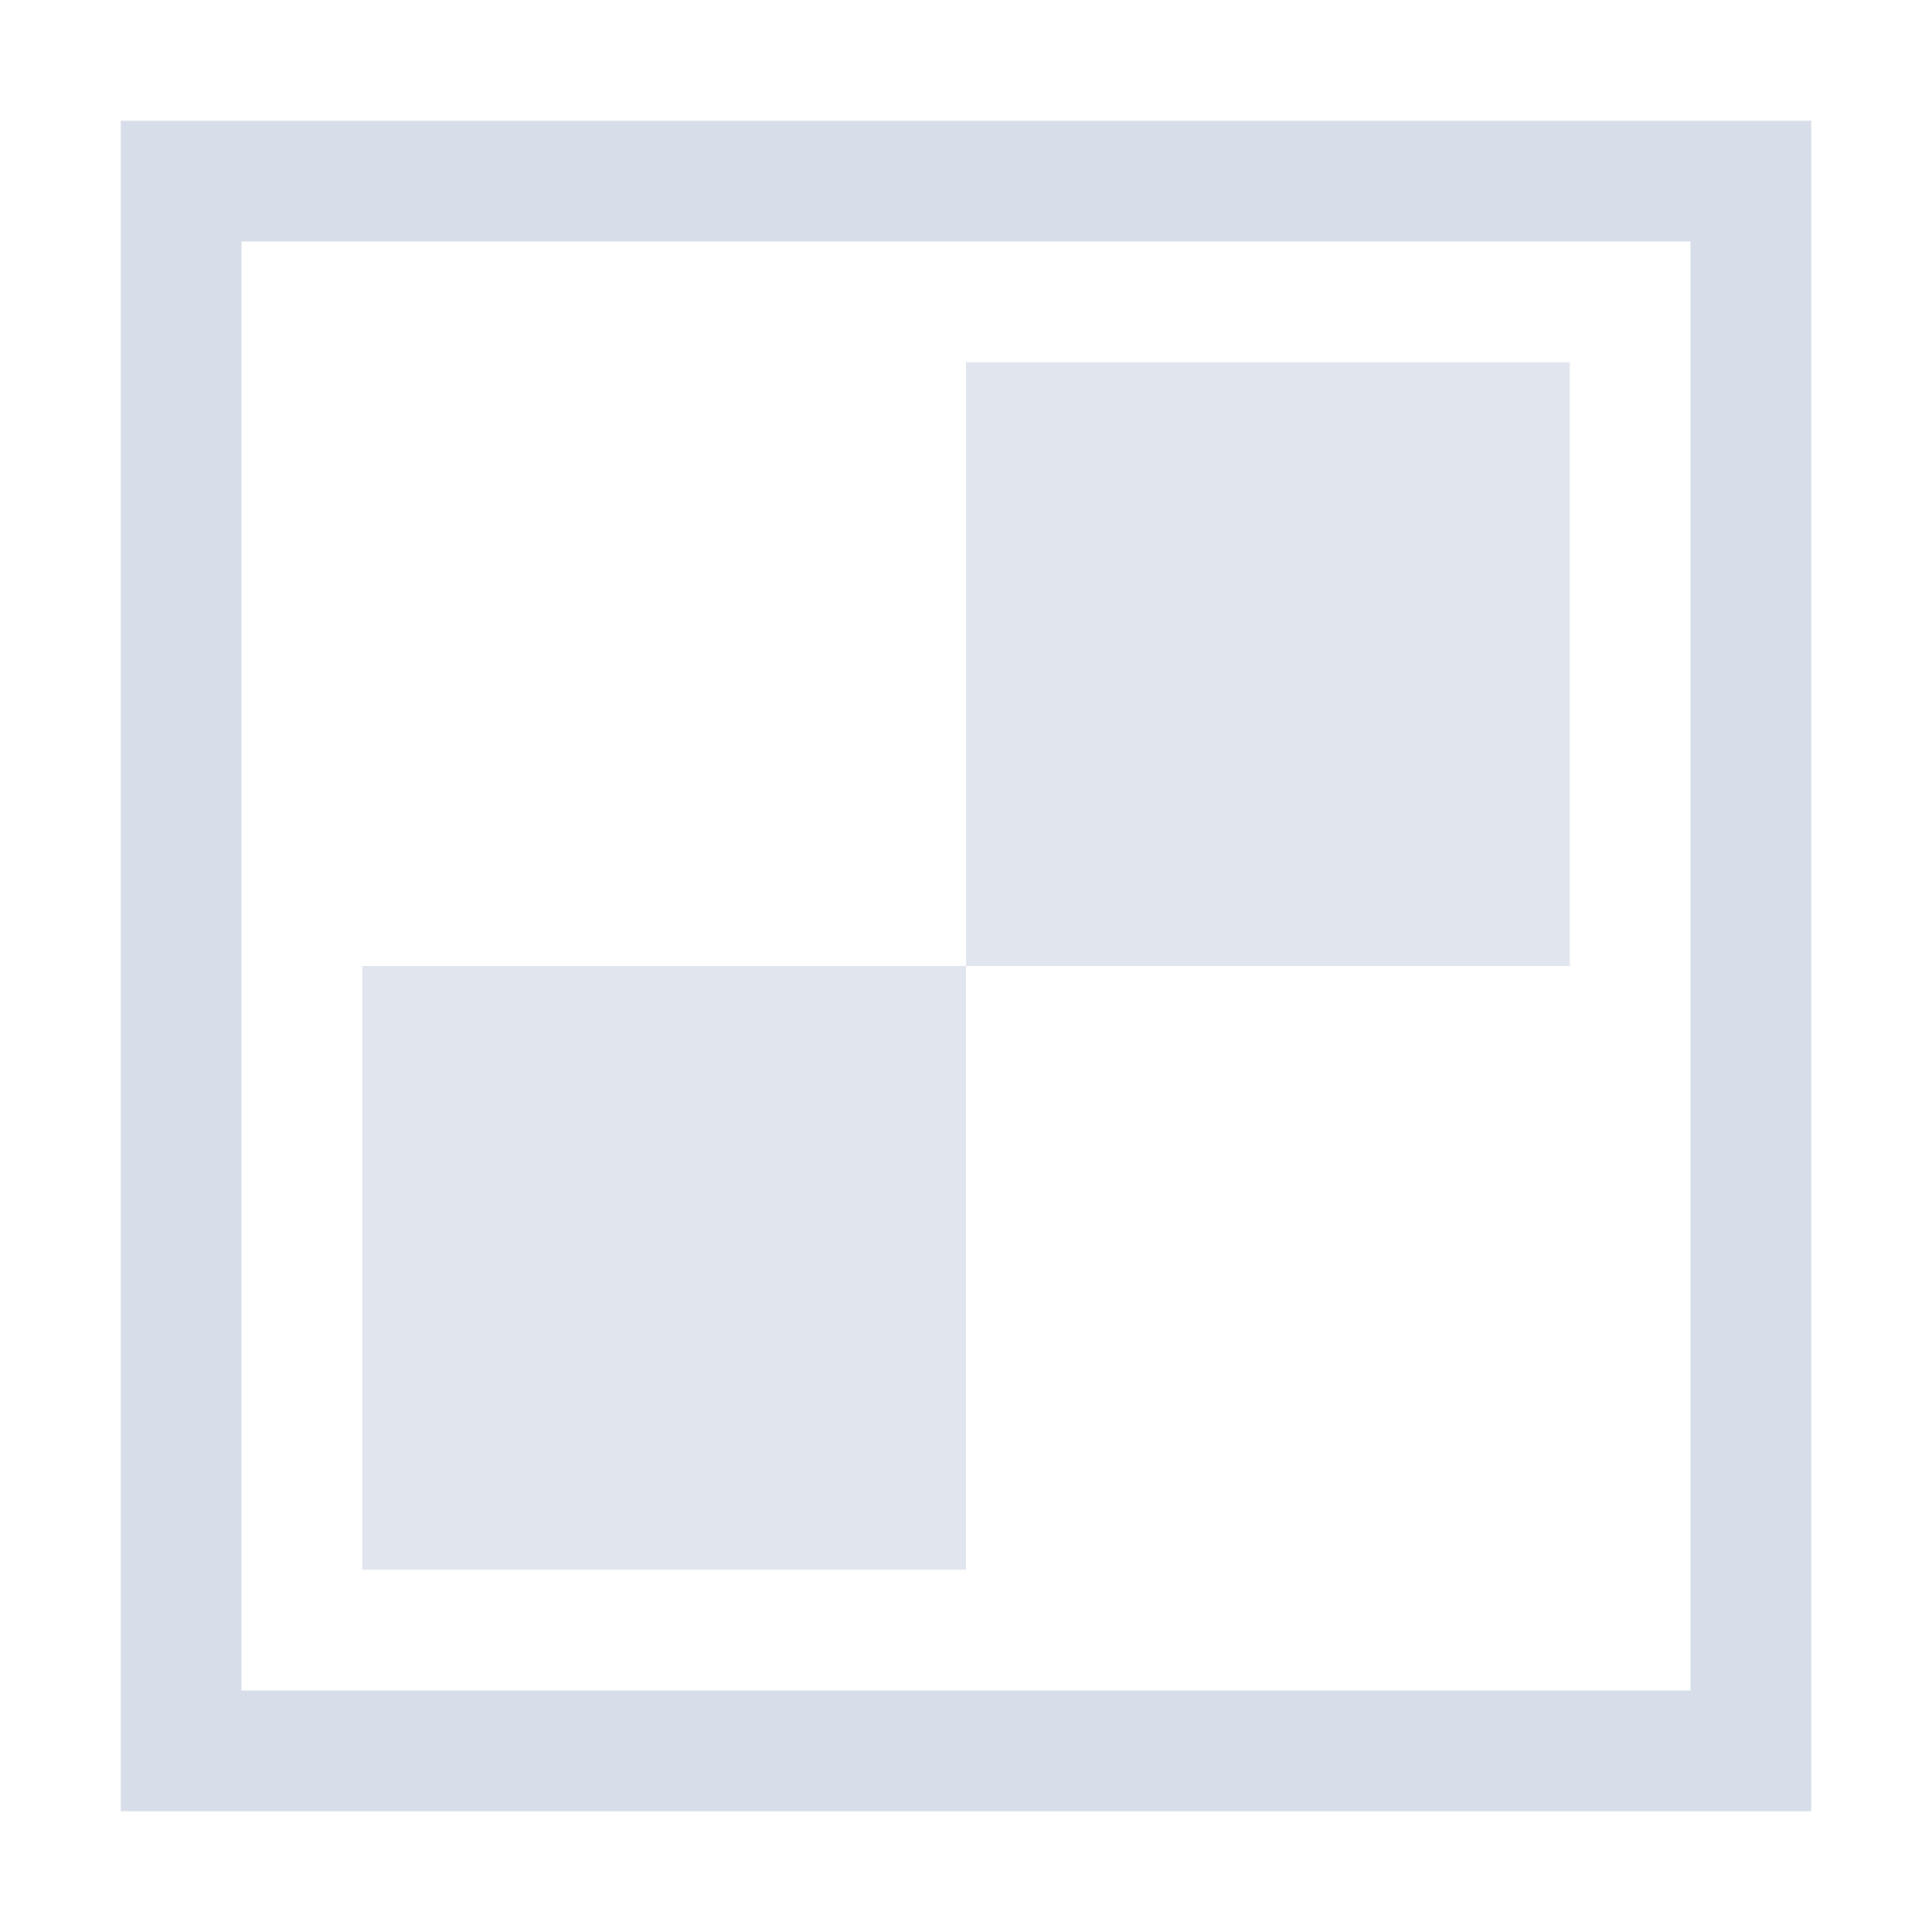 <?xml version="1.0" encoding="UTF-8"?>
<!--Part of Monotone: https://github.com/sixsixfive/Monotone, released under cc-by-sa_v4-->
<svg version="1.1" viewBox="0 0 16 16" xmlns="http://www.w3.org/2000/svg">
<path d="m1 1v14h14v-14h-14zm1 1h12v12h-12v-12z" style="fill:#d8dee9"/>
<rect x="8" y="3" width="5" height="5" style="fill:#d8dee9;opacity:.8"/>
<rect x="3" y="8" width="5" height="5" style="fill:#d8dee9;opacity:.8"/>
</svg>
